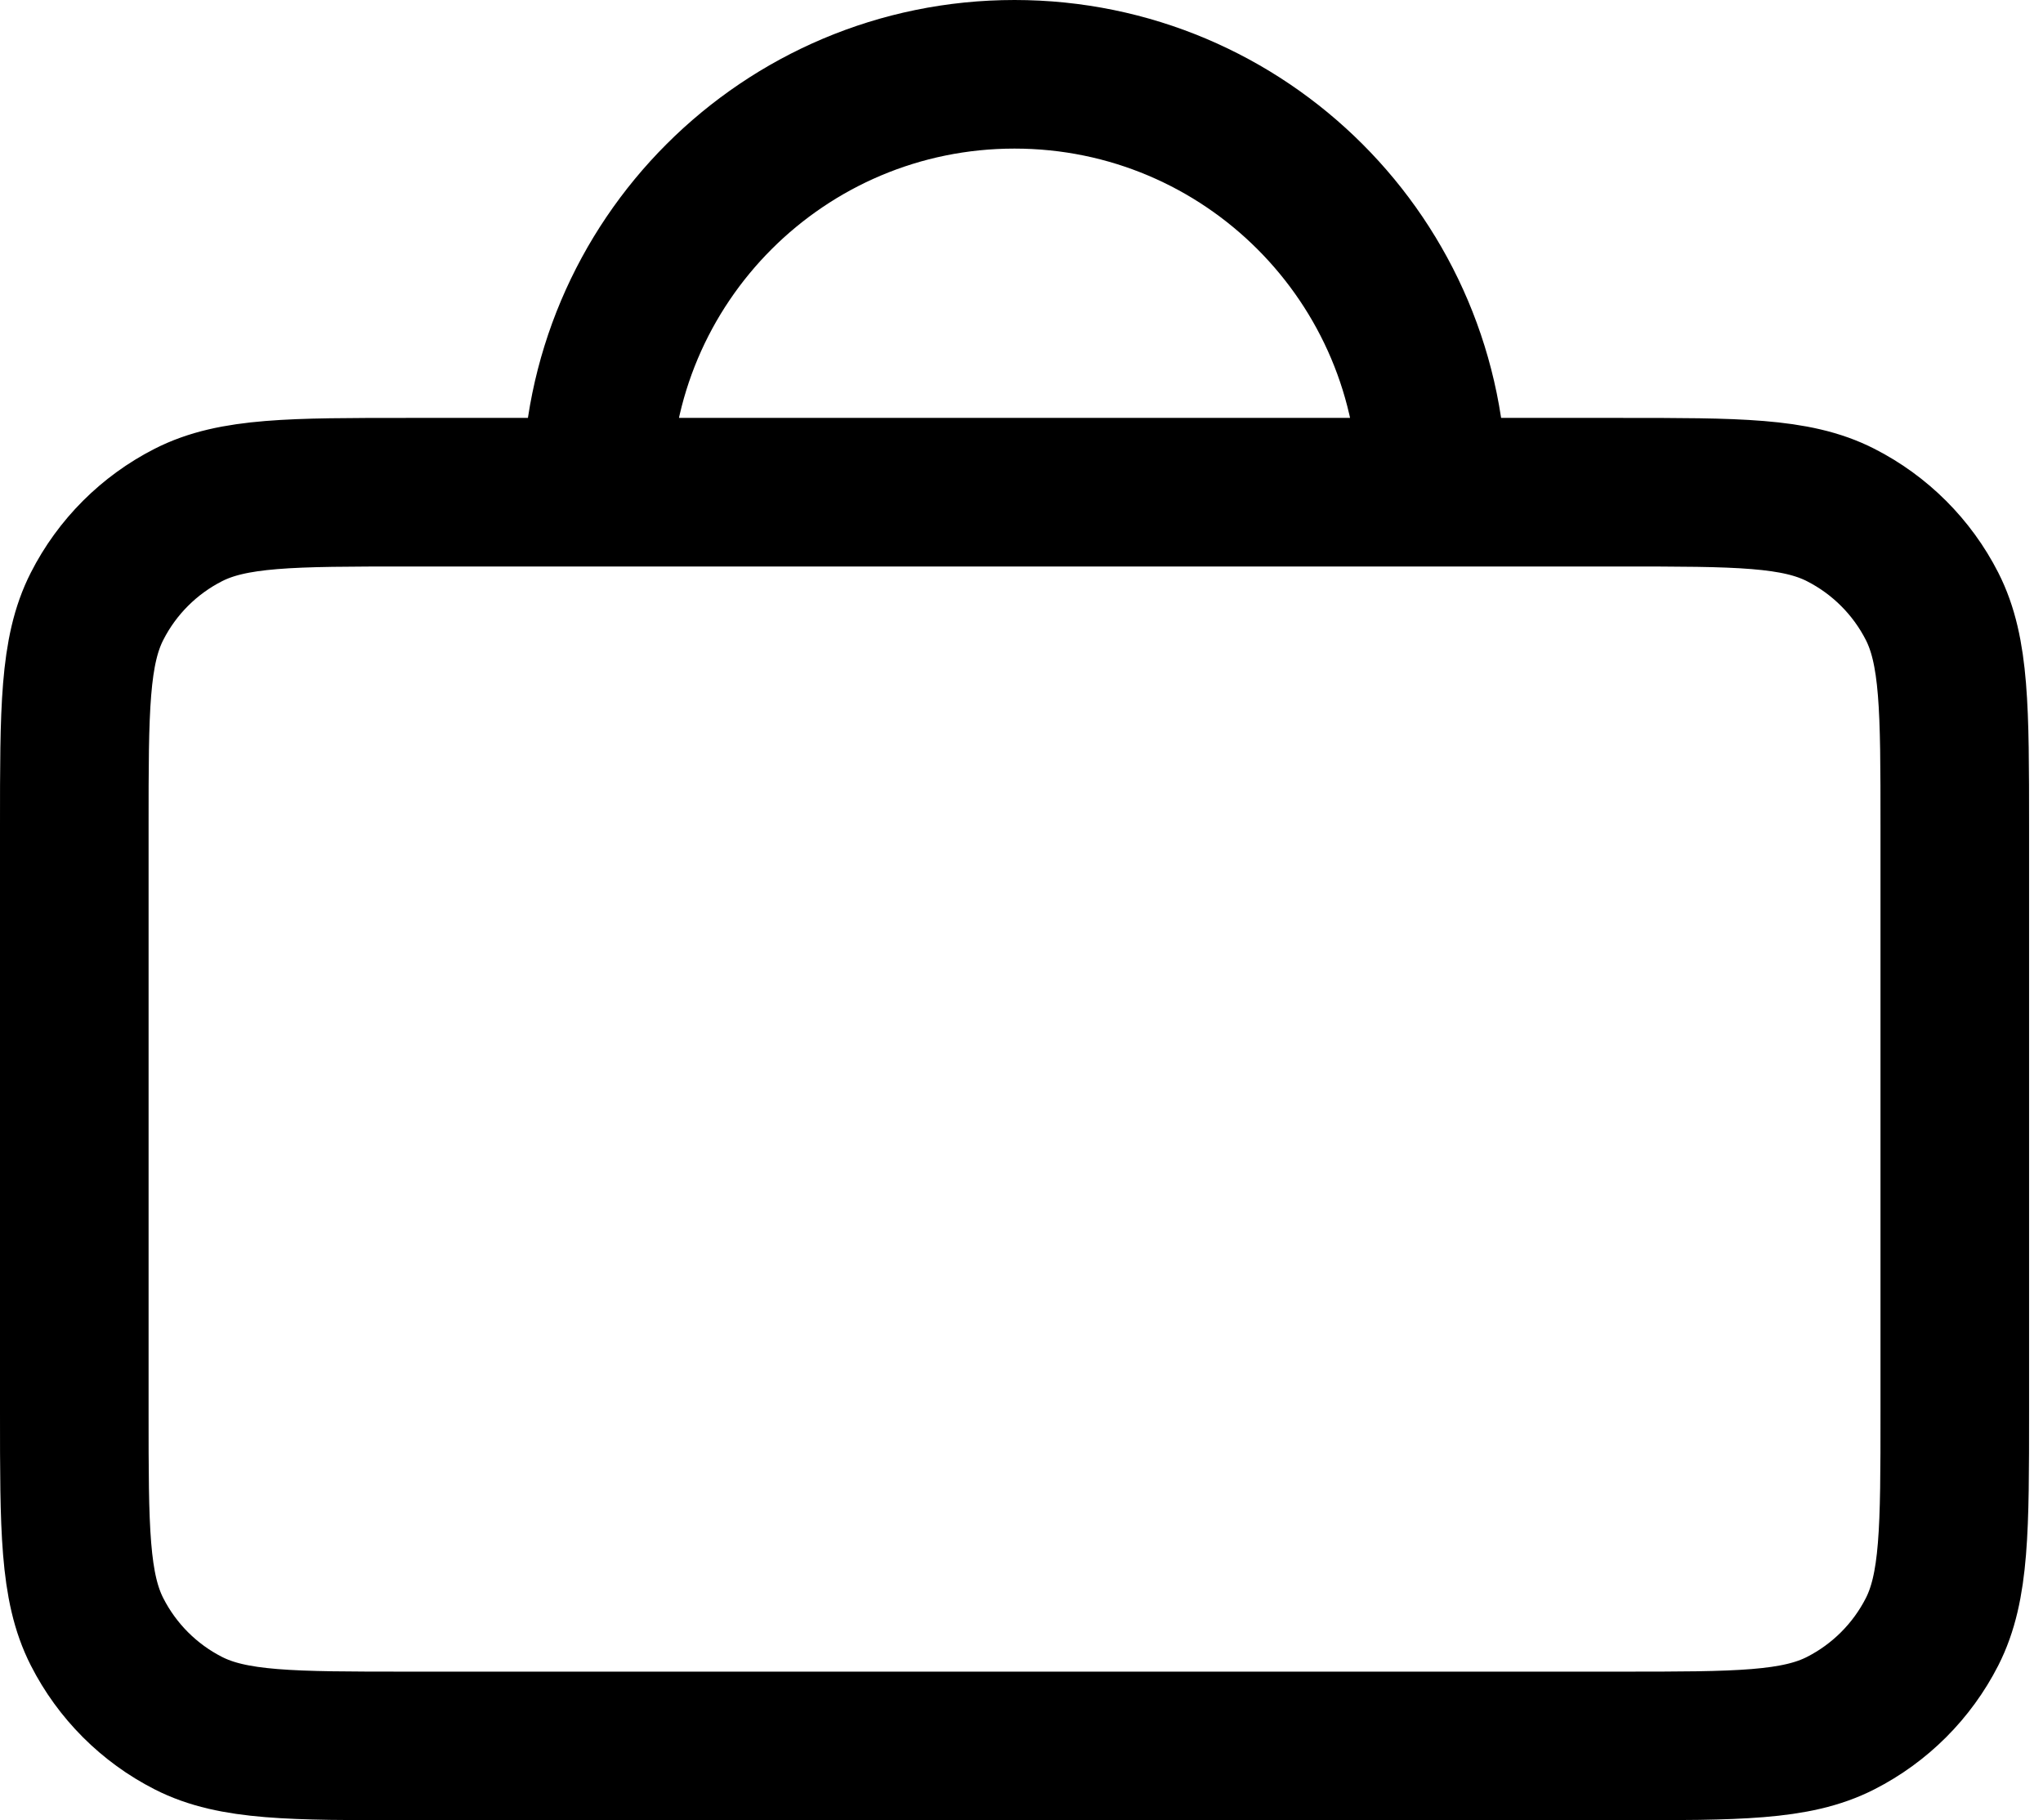 <svg width="55" height="49" viewBox="0 0 55 49" fill="none" xmlns="http://www.w3.org/2000/svg"><path d="M16.062 13.25H11.001C7.85 13.25 6.274 13.25 5.071 13.863C4.012 14.402 3.152 15.262 2.613 16.321C2 17.524 2 19.1 2 22.25V38.001C2 41.151 2 42.725 2.613 43.928C3.152 44.987 4.012 45.848 5.071 46.387C6.273 47 7.847 47 10.991 47H43.634C46.778 47 48.35 47 49.552 46.387C50.611 45.848 51.473 44.987 52.013 43.928C52.625 42.726 52.625 41.154 52.625 38.01V22.241C52.625 19.097 52.625 17.523 52.013 16.321C51.473 15.262 50.611 14.402 49.552 13.863C48.349 13.25 46.776 13.25 43.626 13.25H38.562M16.062 13.25H38.562M16.062 13.25C16.062 7.037 21.099 2 27.312 2C33.526 2 38.562 7.037 38.562 13.25" stroke="currentColor" stroke-width="4" stroke-linecap="round" stroke-linejoin="round"/></svg>